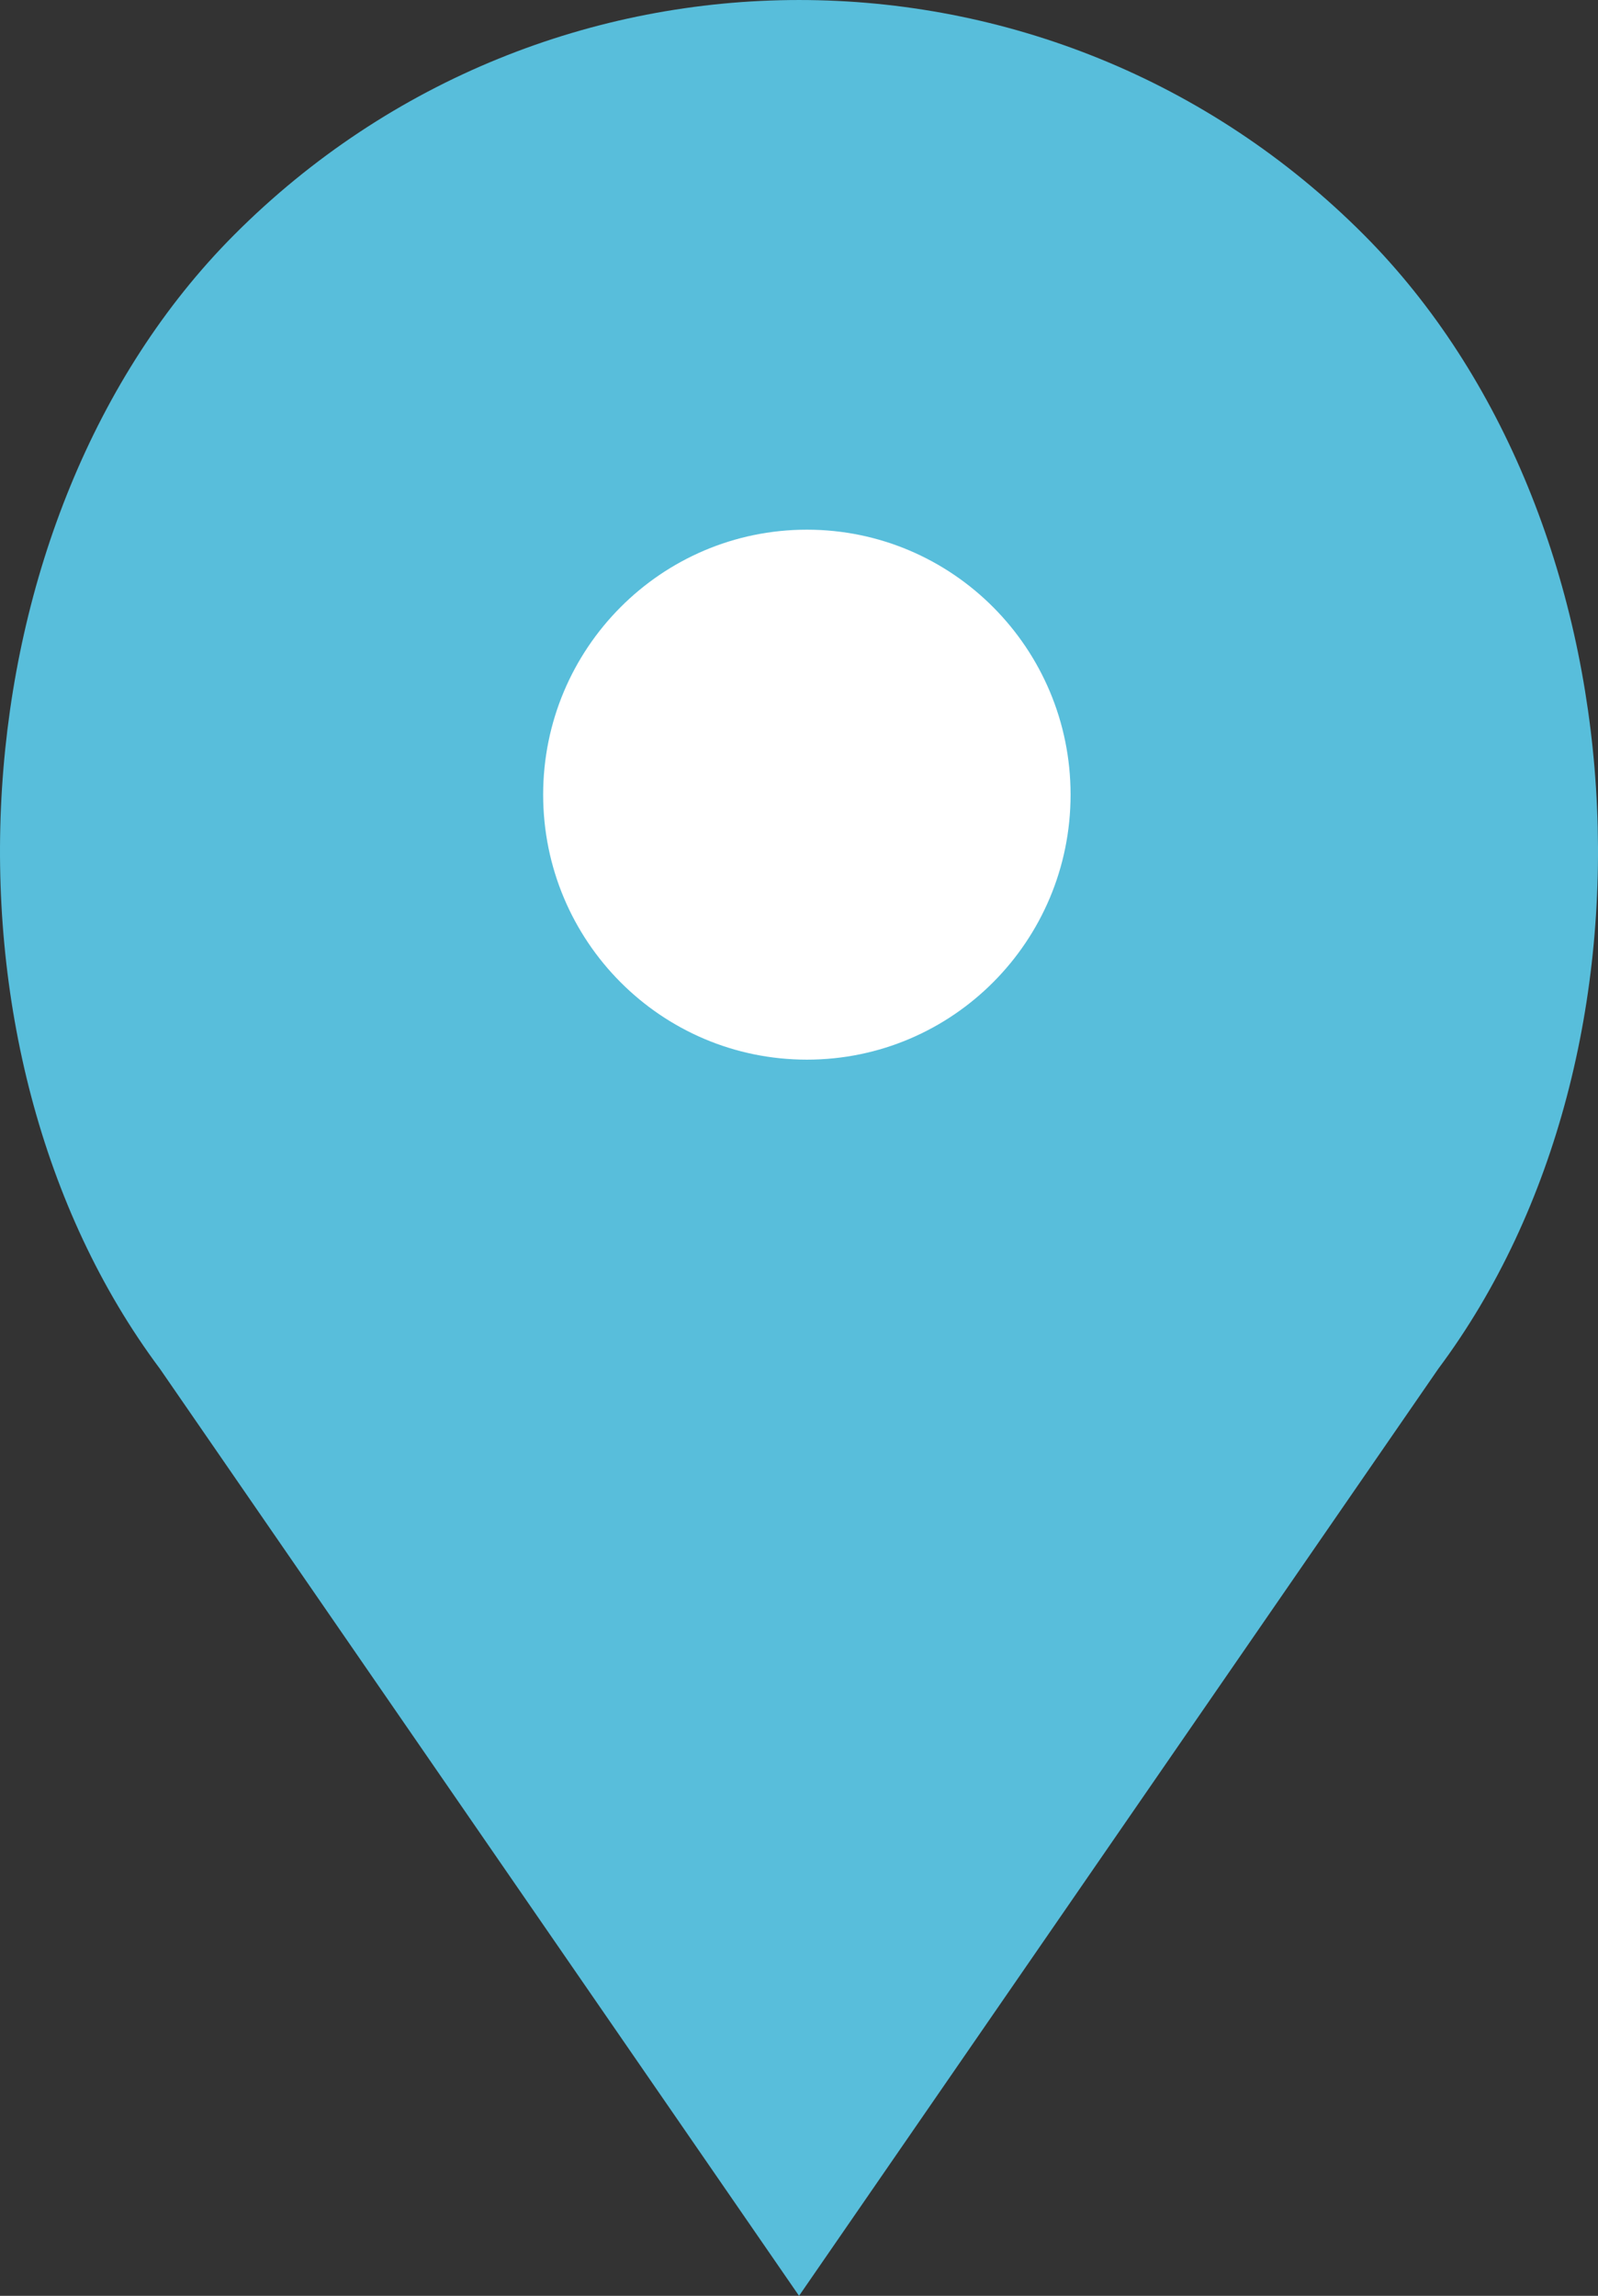 <?xml version="1.0" encoding="UTF-8"?>
<svg width="39px" height="56px" viewBox="0 0 39 56" version="1.1" xmlns="http://www.w3.org/2000/svg" xmlns:xlink="http://www.w3.org/1999/xlink">
    <rect x="0" y="0" width="39" height="56" fill="#333333" stroke="none"/>
    <!-- Generator: Sketch 44.1 (41455) - http://www.bohemiancoding.com/sketch -->
    <title>Locator/Select</title>
    <desc>Created with Sketch.</desc>
    <defs></defs>
    <g id="Symbols" stroke="none" stroke-width="1" fill="none" fill-rule="evenodd">
        <g id="Locator/Select">
            <path d="M33.29,5.731 C25.676,-1.91 13.329,-1.91 5.712,5.731 C-1.152,12.619 -1.922,25.595 3.903,33.388 L19.501,56 L35.102,33.388 C40.921,25.595 40.151,12.619 33.29,5.731" id="Fill-1-Copy-4" fill="#58BEDB"></path>
            <path d="M19.693,25.847 C16.136,25.847 13.256,22.955 13.256,19.383 C13.256,15.818 16.136,12.92 19.693,12.92 C23.248,12.92 26.128,15.818 26.128,19.383 C26.128,22.955 23.248,25.847 19.693,25.847" id="Path" fill="#FFFFFF"></path>
        </g>
    </g>
</svg>